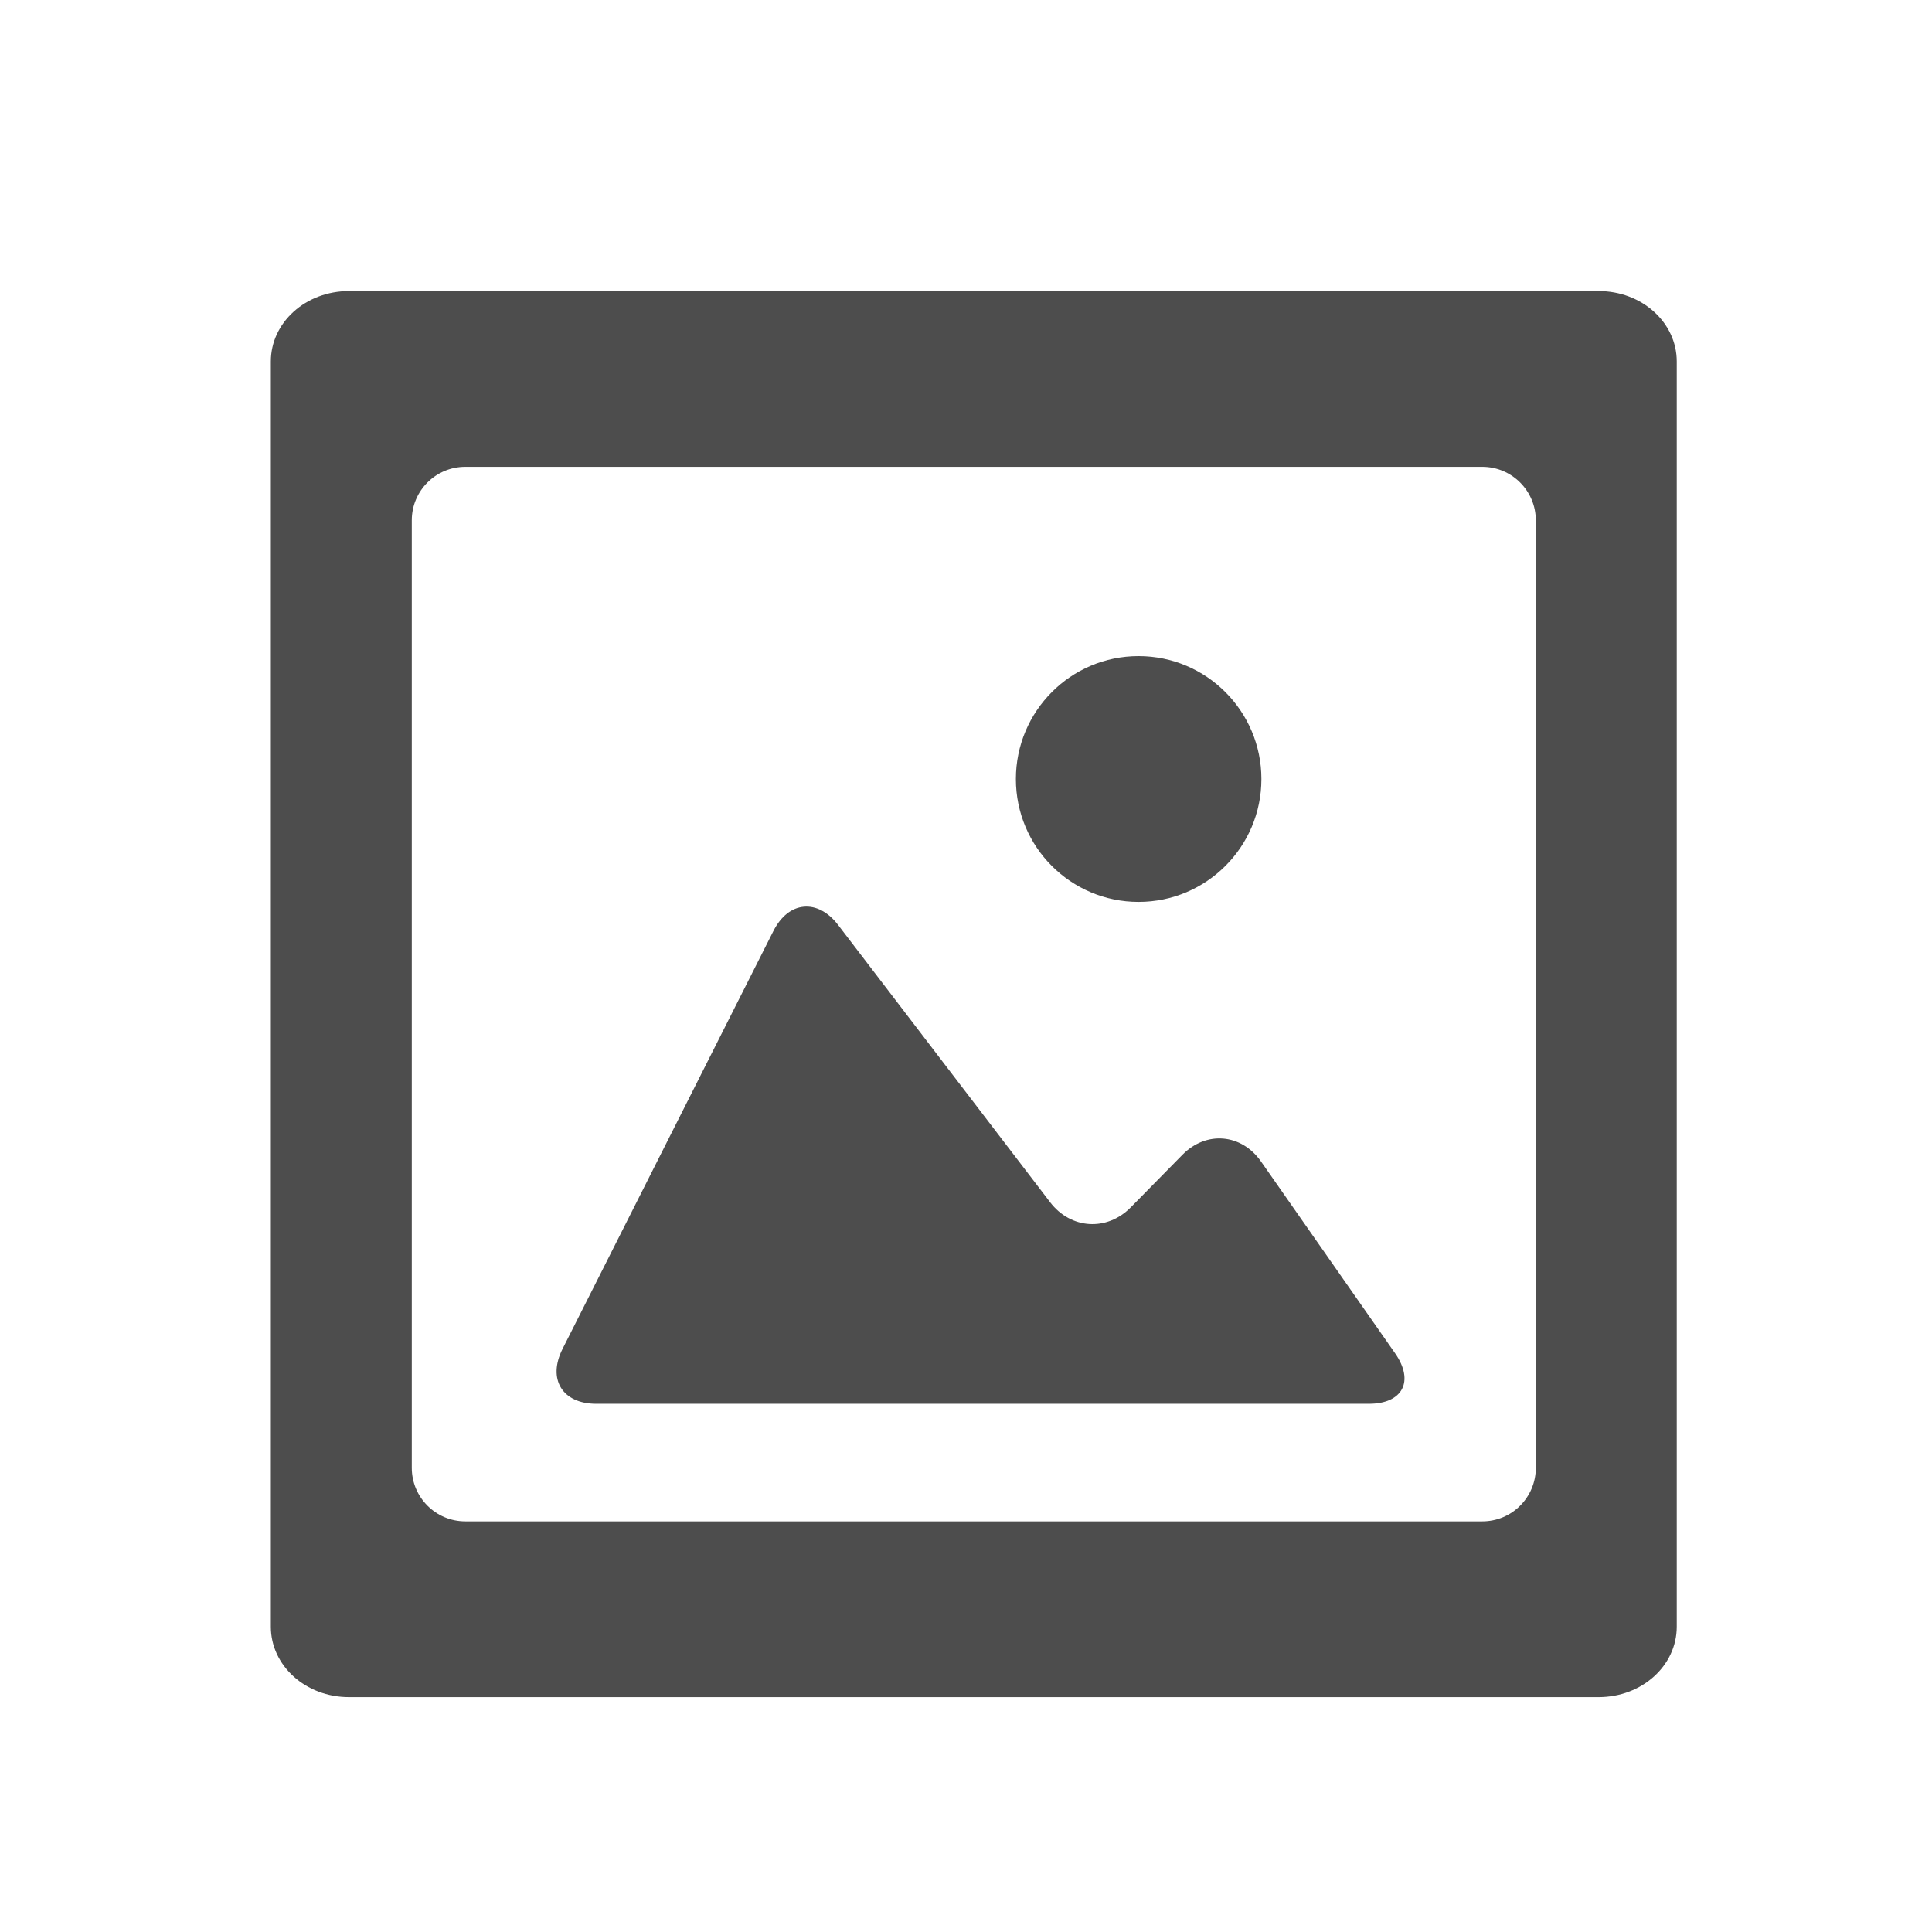 <?xml version="1.0" encoding="UTF-8" standalone="no"?>
<!-- Created with Inkscape (http://www.inkscape.org/) -->

<svg
   xmlns:sketch="http://www.bohemiancoding.com/sketch/ns"
   xmlns:osb="http://www.openswatchbook.org/uri/2009/osb"
   xmlns:dc="http://purl.org/dc/elements/1.1/"
   xmlns:cc="http://creativecommons.org/ns#"
   xmlns:rdf="http://www.w3.org/1999/02/22-rdf-syntax-ns#"
   xmlns:svg="http://www.w3.org/2000/svg"
   xmlns="http://www.w3.org/2000/svg"
   xmlns:sodipodi="http://sodipodi.sourceforge.net/DTD/sodipodi-0.dtd"
   xmlns:inkscape="http://www.inkscape.org/namespaces/inkscape"
   width="22"
   height="22"
   id="svg3760"
   version="1.1"
   inkscape:version="0.91 r13725"
   sodipodi:docname="kdenlive-select-images.svg">
  <defs
     id="defs3762">
    <linearGradient
       osb:paint="gradient"
       id="linearGradient4207">
      <stop
         id="stop3371"
         offset="0"
         style="stop-color:#3498db;stop-opacity:1;" />
      <stop
         id="stop3373"
         offset="1"
         style="stop-color:#3498db;stop-opacity:0;" />
    </linearGradient>
  </defs>
  <sodipodi:namedview
     id="base"
     pagecolor="#ffffff"
     bordercolor="#666666"
     borderopacity="1.0"
     inkscape:pageopacity="0.0"
     inkscape:pageshadow="2"
     inkscape:zoom="5.7673398"
     inkscape:cx="-37.375093"
     inkscape:cy="21.898755"
     inkscape:document-units="px"
     inkscape:current-layer="layer1-4"
     showgrid="true"
     fit-margin-top="0"
     fit-margin-left="0"
     fit-margin-right="0"
     fit-margin-bottom="0"
     inkscape:window-width="1366"
     inkscape:window-height="633"
     inkscape:window-x="0"
     inkscape:window-y="33"
     inkscape:window-maximized="1"
     inkscape:showpageshadow="false"
     showguides="true"
     inkscape:snap-bbox="true">
    <sodipodi:guide
       position="0,14"
       orientation="22,0"
       id="guide4116" />
    <sodipodi:guide
       position="4.1796875e-06,-2.6953124e-06"
       orientation="0,22"
       id="guide4118" />
    <sodipodi:guide
       position="22,-2.6953124e-06"
       orientation="-22,0"
       id="guide4120" />
    <sodipodi:guide
       position="22,22"
       orientation="0,-22"
       id="guide4122" />
    <sodipodi:guide
       position="19,-33"
       orientation="18,0"
       id="guide4124" />
    <sodipodi:guide
       position="3,19"
       orientation="16,0"
       id="guide4132" />
    <sodipodi:guide
       position="3,3"
       orientation="0,16"
       id="guide4134" />
    <sodipodi:guide
       position="19,19"
       orientation="0,-16"
       id="guide4138" />
    <inkscape:grid
       type="xygrid"
       id="grid4140" />
  </sodipodi:namedview>
  <g
     inkscape:label="Capa 1"
     inkscape:groupmode="layer"
     id="layer1"
     transform="translate(-553.723,-583.119)">
    <g
       transform="translate(203.889,48.533)"
       id="layer1-19"
       inkscape:label="Capa 1">
      <g
         inkscape:label="Capa 1"
         id="layer1-4"
         transform="translate(1,-1)">
        <g
           id="g4683">
          <g
             transform="matrix(1.111,0,0,1,-15.721,2.224)"
             id="layer1-24"
             inkscape:label="Capa 1">
            <g
               inkscape:label="Capa 1"
               id="layer1-6"
               transform="matrix(0.667,0,0,0.667,70.952,189.83)">
              <g
                 id="g4369"
                 transform="translate(27.682,0.128)">
                <g
                   id="g4303">
                  <g
                     transform="matrix(1.5,0,0,1.5,360.889,-1034.874)"
                     id="layer1-28"
                     inkscape:label="Capa 1">
                    <g
                       inkscape:label="Capa 1"
                       id="layer1-4-6"
                       transform="translate(-412.883,512.004)">
                      <g
                         transform="translate(392.571,-514.564)"
                         id="layer1-7"
                         inkscape:label="Capa 1"
                         style="fill:#ffffff;fill-opacity:1" />
                      <g
                         id="g4240"
                         transform="translate(341.797,500.252)">
                        <g
                           inkscape:transform-center-y="-9.4924686"
                           inkscape:transform-center-x="5.4653607"
                           inkscape:label="Capa 1"
                           id="layer1-1"
                           transform="translate(-392.988,-511.278)">
                          <g
                             inkscape:label="Capa 1"
                             id="layer1-15"
                             transform="matrix(1.333,0,0,1.333,-61.89,-165.997)">
                            <g
                               transform="translate(392.571,-514.564)"
                               id="layer1-7-8"
                               inkscape:label="Capa 1"
                               style="fill:#ffffff;fill-opacity:1" />
                            <g
                               id="g4240-4"
                               transform="translate(341.797,500.252)">
                              <g
                                 inkscape:transform-center-y="-9.4924686"
                                 inkscape:transform-center-x="5.4653607"
                                 inkscape:label="Capa 1"
                                 id="layer1-1-5"
                                 transform="translate(-392.988,-511.278)">
                                <g
                                   id="layer1-3-8"
                                   inkscape:label="Capa 1"
                                   transform="translate(0.42,0.035)"
                                   style="stroke:#1f2a47;stroke-opacity:1">
                                <g
                                   transform="translate(440.362,509.625)"
                                   id="g4186">
                                <g
                                   style="stroke:#1f2a47;stroke-opacity:1"
                                   transform="matrix(0.521,0,0,0.521,-0.77,19.353)"
                                   id="g4186-3">
                                <g
                                   transform="translate(-400.505,-509.146)"
                                   inkscape:label="Capa 1"
                                   id="layer1-3-6">
                                <g
                                   inkscape:label="Capa 1"
                                   id="layer1-2"
                                   transform="matrix(1.004,0,0,1.004,11.267,17.846)">
                                <g
                                   transform="matrix(1.526,0,0,1.526,376.499,-1040.174)"
                                   id="g4414-9">
                                <g
                                   id="g4180"
                                   transform="matrix(1.153,0,0,1.153,-4.834,-156.433)">
                                <g
                                   transform="matrix(0.568,0,0,0.568,10.427,1005.572)"
                                   id="g4186-6" />
                                <g
                                   id="g4280">
                                <g
                                   inkscape:label="Capa 1"
                                   id="layer1-43"
                                   transform="matrix(0.815,0,0,0.815,-323.2,584.909)">
                                <g
                                   transform="translate(392.571,-514.564)"
                                   id="layer1-7-3"
                                   inkscape:label="Capa 1"
                                   style="fill:#ffffff;fill-opacity:1" />
                                <g
                                   id="g4240-2"
                                   transform="translate(341.797,500.252)">
                                <g
                                   inkscape:transform-center-y="-9.4924686"
                                   inkscape:transform-center-x="5.4653607"
                                   inkscape:label="Capa 1"
                                   id="layer1-1-56"
                                   transform="translate(-392.988,-511.278)">
                                <g
                                   id="layer1-3"
                                   inkscape:label="Capa 1"
                                   transform="translate(0.42,0.035)"
                                   style="stroke:#1f2a47;stroke-opacity:1">
                                <g
                                   transform="translate(440.362,509.625)"
                                   id="g4186-1">
                                <g
                                   style="stroke:#1f2a47;stroke-opacity:1"
                                   transform="matrix(0.521,0,0,0.521,-0.77,19.353)"
                                   id="g4186-3-9">
                                <g
                                   transform="translate(-400.505,-509.146)"
                                   inkscape:label="Capa 1"
                                   id="layer1-3-6-6">
                                <g
                                   style="stroke:none"
                                   id="g4162"
                                   transform="matrix(0.768,0,0,0.768,156.469,138.506)">
                                <path
                                   style="opacity:1;fill:#4d4d4d;fill-opacity:1;stroke:none;stroke-width:2.8;stroke-miterlimit:4;stroke-dasharray:none;stroke-opacity:0.55"
                                   d="M 3.889 3 C 3.396 3 3 3.358 3 3.801 L 3 18.199 C 3 18.642 3.396 19 3.889 19 L 18.111 19 C 18.604 19 19 18.642 19 18.199 L 19 3.801 C 19 3.358 18.604 3 18.111 3 L 3.889 3 z M 5.213 5 L 16.787 5 C 17.123 5 17.396 5.273 17.396 5.609 L 17.396 16.391 C 17.396 16.727 17.124 17 16.787 17 L 5.213 17 C 4.877 17 4.604 16.727 4.604 16.391 L 4.604 5.609 C 4.604 5.273 4.876 5 5.213 5 z M 12.875 7.154 C 12.103 7.154 11.479 7.781 11.479 8.553 C 11.479 9.325 12.103 9.951 12.875 9.951 C 13.647 9.951 14.273 9.325 14.273 8.553 C 14.273 7.781 13.647 7.154 12.875 7.154 z M 9.064 10.006 C 8.931 10.018 8.806 10.111 8.719 10.283 L 6.32 15.037 C 6.146 15.382 6.317 15.662 6.703 15.662 L 11 15.662 L 15.496 15.662 C 15.882 15.662 16.016 15.405 15.795 15.088 L 14.268 12.904 C 14.046 12.588 13.646 12.553 13.375 12.828 L 12.785 13.428 C 12.514 13.702 12.104 13.676 11.869 13.369 L 9.457 10.215 C 9.34 10.061 9.198 9.993 9.064 10.006 z "
                                   transform="matrix(2.25,0,0,2.5,383.821,496.298)"
                                   id="rect4319" />
                                <g
                                   style="fill:#ffffff;fill-opacity:1;stroke:none"
                                   id="layer1-7-4-3"
                                   inkscape:label="Capa 1"
                                   transform="translate(-0.717,0.017)" />
                                <g
                                   id="g4241" />
                                </g>
                                </g>
                                </g>
                                </g>
                                </g>
                                </g>
                                </g>
                                </g>
                                </g>
                                </g>
                                </g>
                                </g>
                                </g>
                                </g>
                                </g>
                                </g>
                              </g>
                            </g>
                          </g>
                        </g>
                      </g>
                    </g>
                  </g>
                </g>
                <g
                   transform="matrix(1.472,0,0,1.472,354.216,-1005.984)"
                   id="layer1-0"
                   inkscape:label="Capa 1"
                   style="fill:#ffffff;fill-opacity:1">
                  <g
                     inkscape:label="Capa 1"
                     id="layer1-99"
                     transform="matrix(0.963,0,0,0.963,-533.047,449.159)"
                     style="fill:#ffffff;fill-opacity:1">
                    <g
                       id="g5548"
                       sketch:type="MSShapeGroup"
                       transform="matrix(0.143,0,0,0.143,554.041,610.292)"
                       style="fill:#ffffff;fill-opacity:1">
                      <g
                         transform="matrix(5.86,0,0,5.86,-4463.485,-1083.96)"
                         id="layer1-9-1"
                         inkscape:label="Layer 1"
                         style="fill:#ffffff;fill-opacity:1">
                        <g
                           inkscape:label="Capa 1"
                           id="layer1-2-6"
                           transform="matrix(0.379,0,0,0.379,615.61,-10.01)"
                           style="fill:#ffffff;fill-opacity:1">
                          <g
                             style="fill:#ffffff;fill-opacity:1"
                             transform="matrix(0.207,0,0,0.207,416.225,531.513)"
                             sketch:type="MSLayerGroup"
                             id="remove11" />
                        </g>
                      </g>
                    </g>
                  </g>
                </g>
              </g>
            </g>
          </g>
          <g
             transform="matrix(2.419,0,0,2.419,-509.747,-769.597)"
             id="layer1-45"
             inkscape:label="Capa 1">
            <g
               id="g5271"
               transform="matrix(0.709,0,0,0.709,104.369,155.531)">
              <g
                 style="fill:#ffffff;fill-opacity:1"
                 inkscape:label="Capa 1"
                 id="layer1-07"
                 transform="matrix(0.466,0,0,0.466,202.322,294.393)">
                <g
                   style="fill:#ffffff;fill-opacity:1"
                   transform="matrix(0.667,0,0,0.667,70.952,189.83)"
                   id="layer1-41"
                   inkscape:label="Capa 1">
                  <g
                     style="fill:#ffffff;fill-opacity:1"
                     inkscape:label="Capa 1"
                     id="layer1-94"
                     transform="matrix(1.944,0,0,1.944,385.042,-1498.717)">
                    <g
                       transform="matrix(0.905,0,0,0.905,-365.917,562.06)"
                       id="layer1-0-1"
                       inkscape:label="Capa 1"
                       style="fill:#ffffff;fill-opacity:1;stroke:#4f96d1;stroke-opacity:1" />
                    <g
                       style="fill:#ffffff;fill-opacity:1"
                       transform="translate(-401.012,510.634)"
                       id="layer1-00"
                       inkscape:label="Capa 1">
                      <g
                         style="fill:#ffffff;fill-opacity:1"
                         transform="translate(5.056,-5.251)"
                         id="layer1-4-65"
                         inkscape:label="Capa 1">
                        <g
                           transform="translate(-11.317,5.882)"
                           id="layer1-9"
                           inkscape:label="Capa 1"
                           style="fill:#ffffff;fill-opacity:1;stroke:#000000;stroke-opacity:0.8">
                          <g
                             style="fill:#ffffff;fill-opacity:1"
                             transform="translate(1.873,-0.284)"
                             id="layer1-79-0"
                             inkscape:label="Capa 1">
                            <g
                               style="fill:#ffffff;fill-opacity:1"
                               transform="translate(-2.052,-0.979)"
                               id="layer1-2-1"
                               inkscape:label="Capa 1">
                              <g
                                 style="fill:#ffffff;fill-opacity:1"
                                 transform="translate(0.221,0.442)"
                                 id="layer1-26"
                                 inkscape:label="Capa 1">
                                <g
                                   style="fill:#ffffff;fill-opacity:1"
                                   transform="translate(1.357,-1.263)"
                                   id="layer1-46"
                                   inkscape:label="Capa 1">
                                <g
                                   style="fill:#ffffff;fill-opacity:1"
                                   transform="translate(-0.41,-0.6)"
                                   id="layer1-21-5"
                                   inkscape:label="Capa 1">
                                <g
                                   style="fill:#ffffff;fill-opacity:1"
                                   transform="matrix(0.786,0,0,0.784,92.594,111.881)"
                                   id="g4187">
                                <g
                                   style="fill:#ffffff;fill-opacity:1"
                                   transform="matrix(1.272,0,0,1.276,-114.256,-140.42)"
                                   id="layer1-3-3"
                                   inkscape:label="Capa 1">
                                <g
                                   style="fill:#ffffff;fill-opacity:1"
                                   transform="matrix(0.786,0,0,0.784,93.326,112.355)"
                                   id="g4187-5">
                                <g
                                   transform="matrix(1.272,0,0,1.276,-115.147,-140.93)"
                                   id="layer1-5"
                                   inkscape:label="Capa 1"
                                   style="fill:#ffffff;fill-opacity:1">
                                <g
                                   transform="matrix(0.786,0,0,0.784,93.326,112.355)"
                                   id="g4187-4"
                                   style="fill:#ffffff;fill-opacity:1" />
                                </g>
                                </g>
                                </g>
                                </g>
                                </g>
                                </g>
                              </g>
                            </g>
                          </g>
                        </g>
                      </g>
                    </g>
                  </g>
                </g>
              </g>
            </g>
          </g>
        </g>
      </g>
    </g>
  </g>
</svg>
